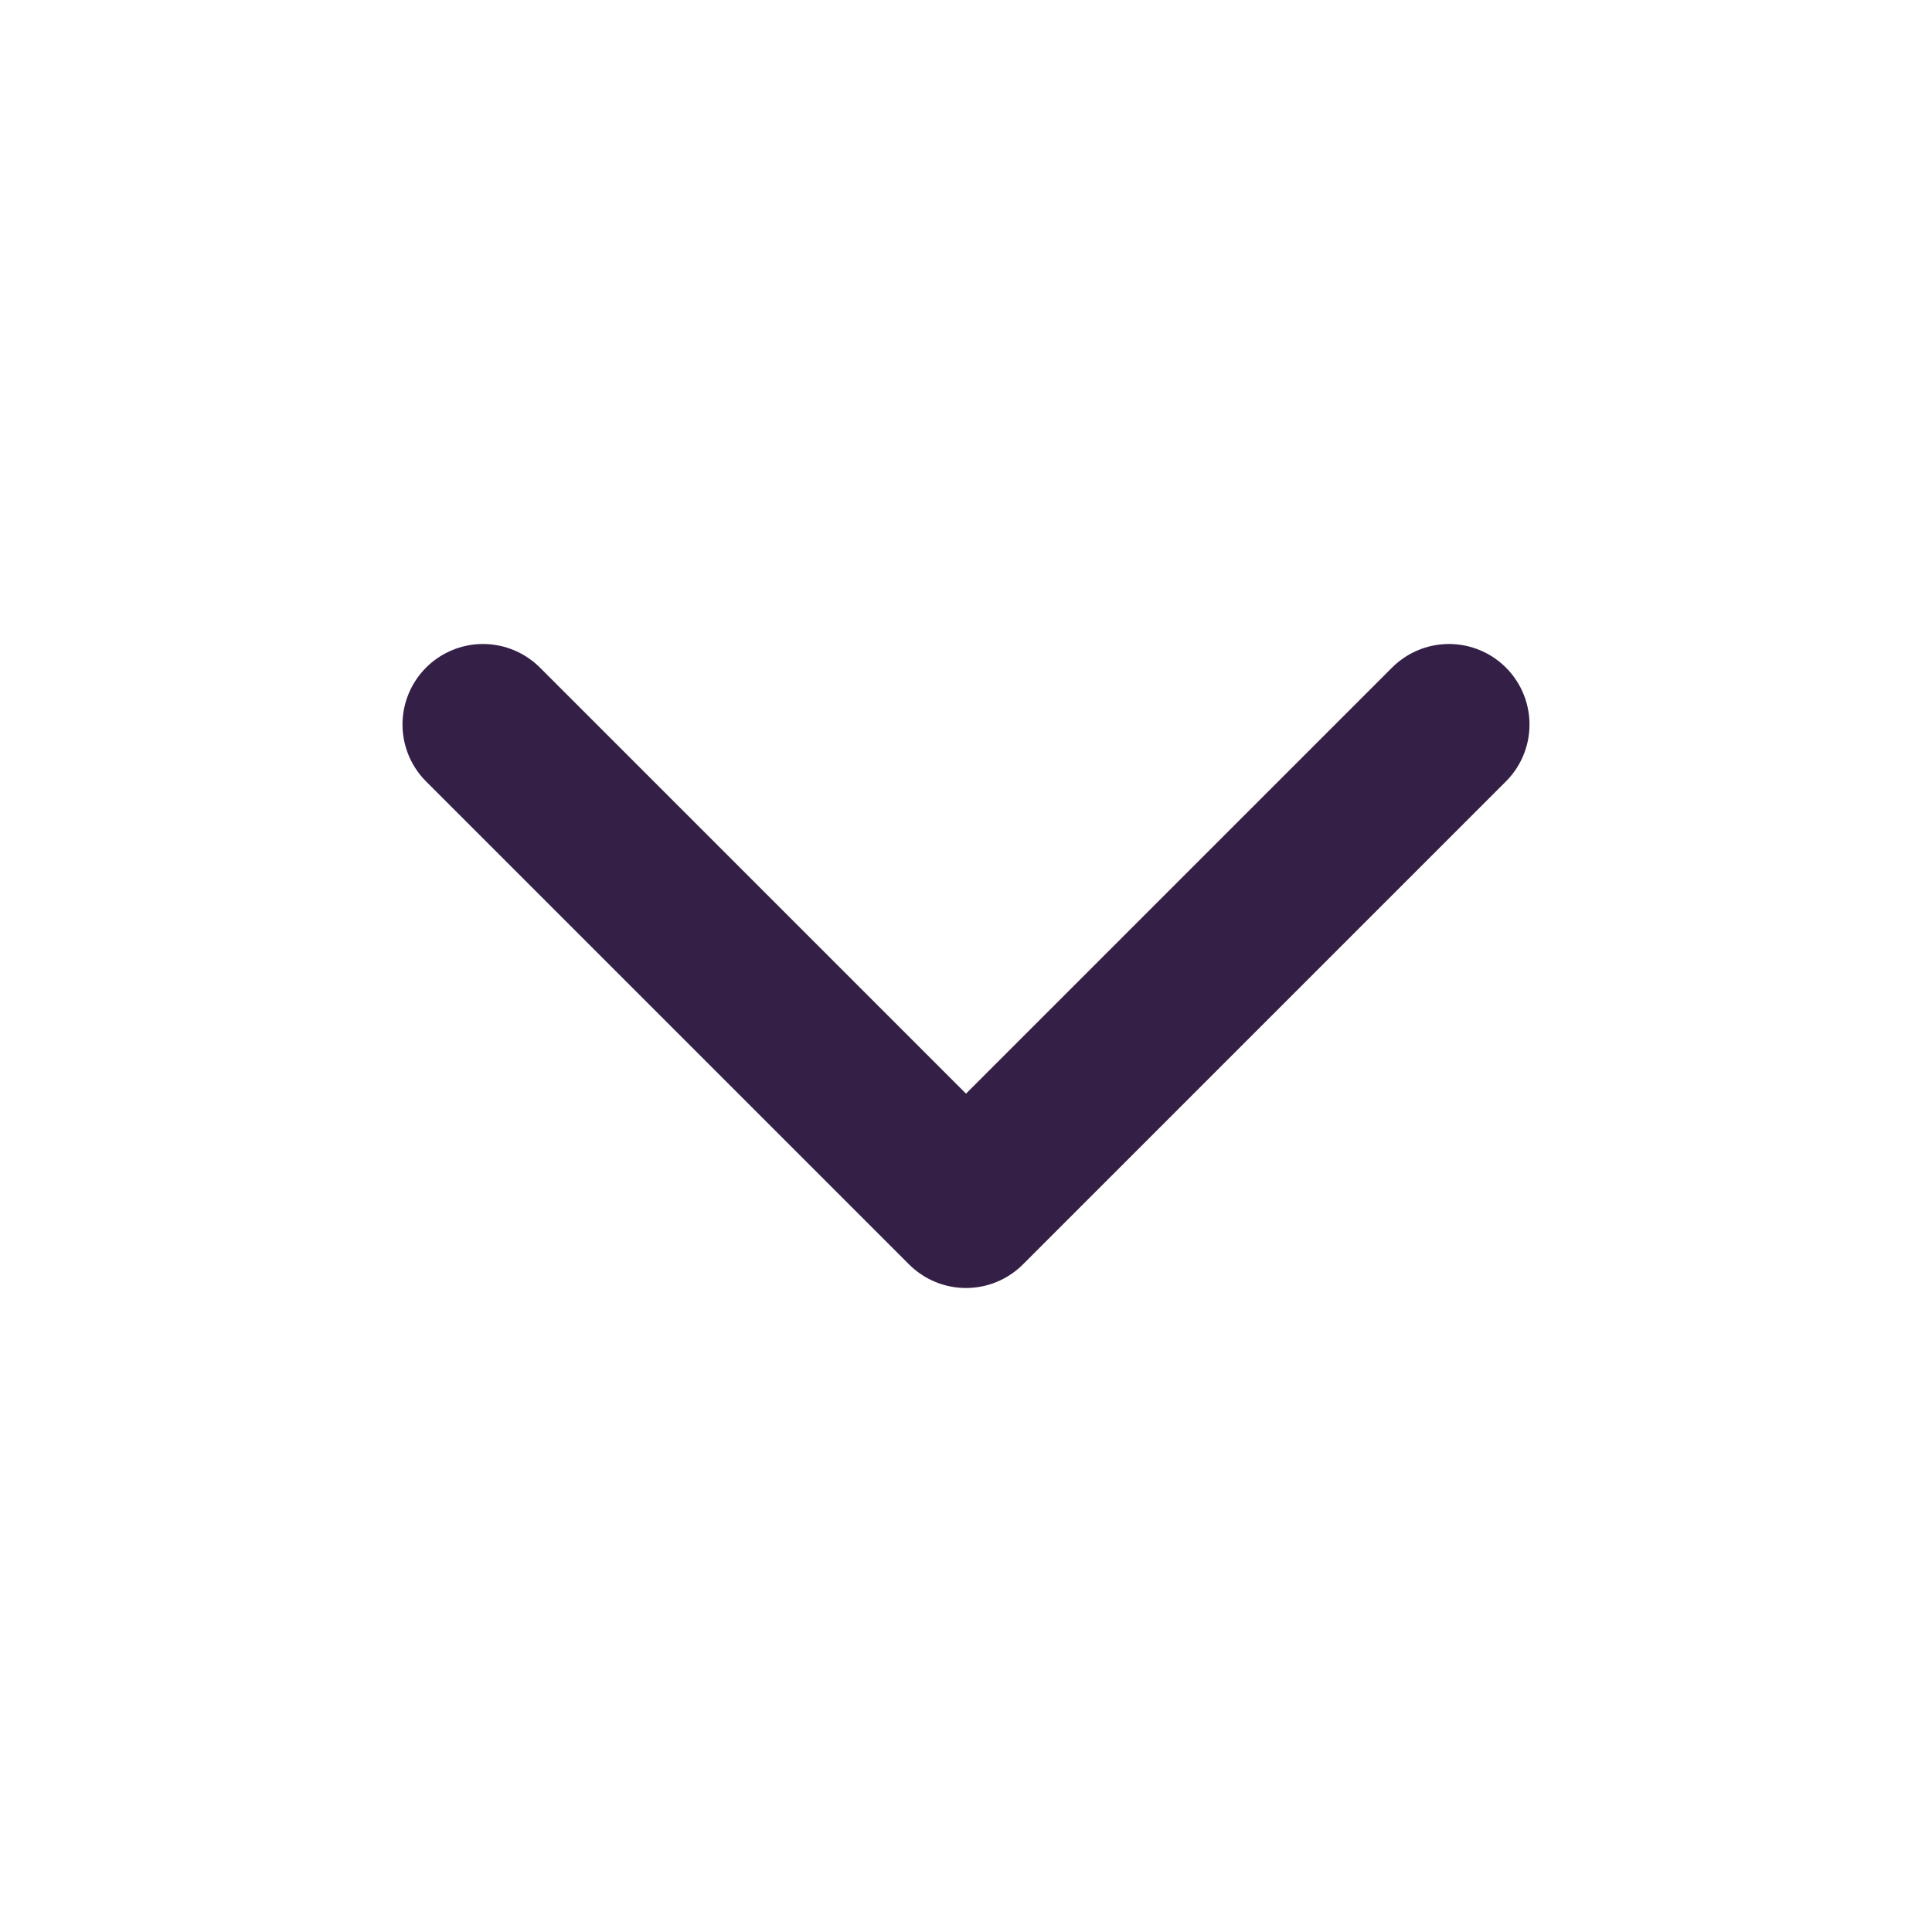 <svg width="24" height="24" viewBox="0 0 24 24" fill="none" xmlns="http://www.w3.org/2000/svg">
<path d="M6 9L12 15L18 9" stroke="#341F47" stroke-width="2" stroke-linecap="round" stroke-linejoin="round"/>
</svg>

